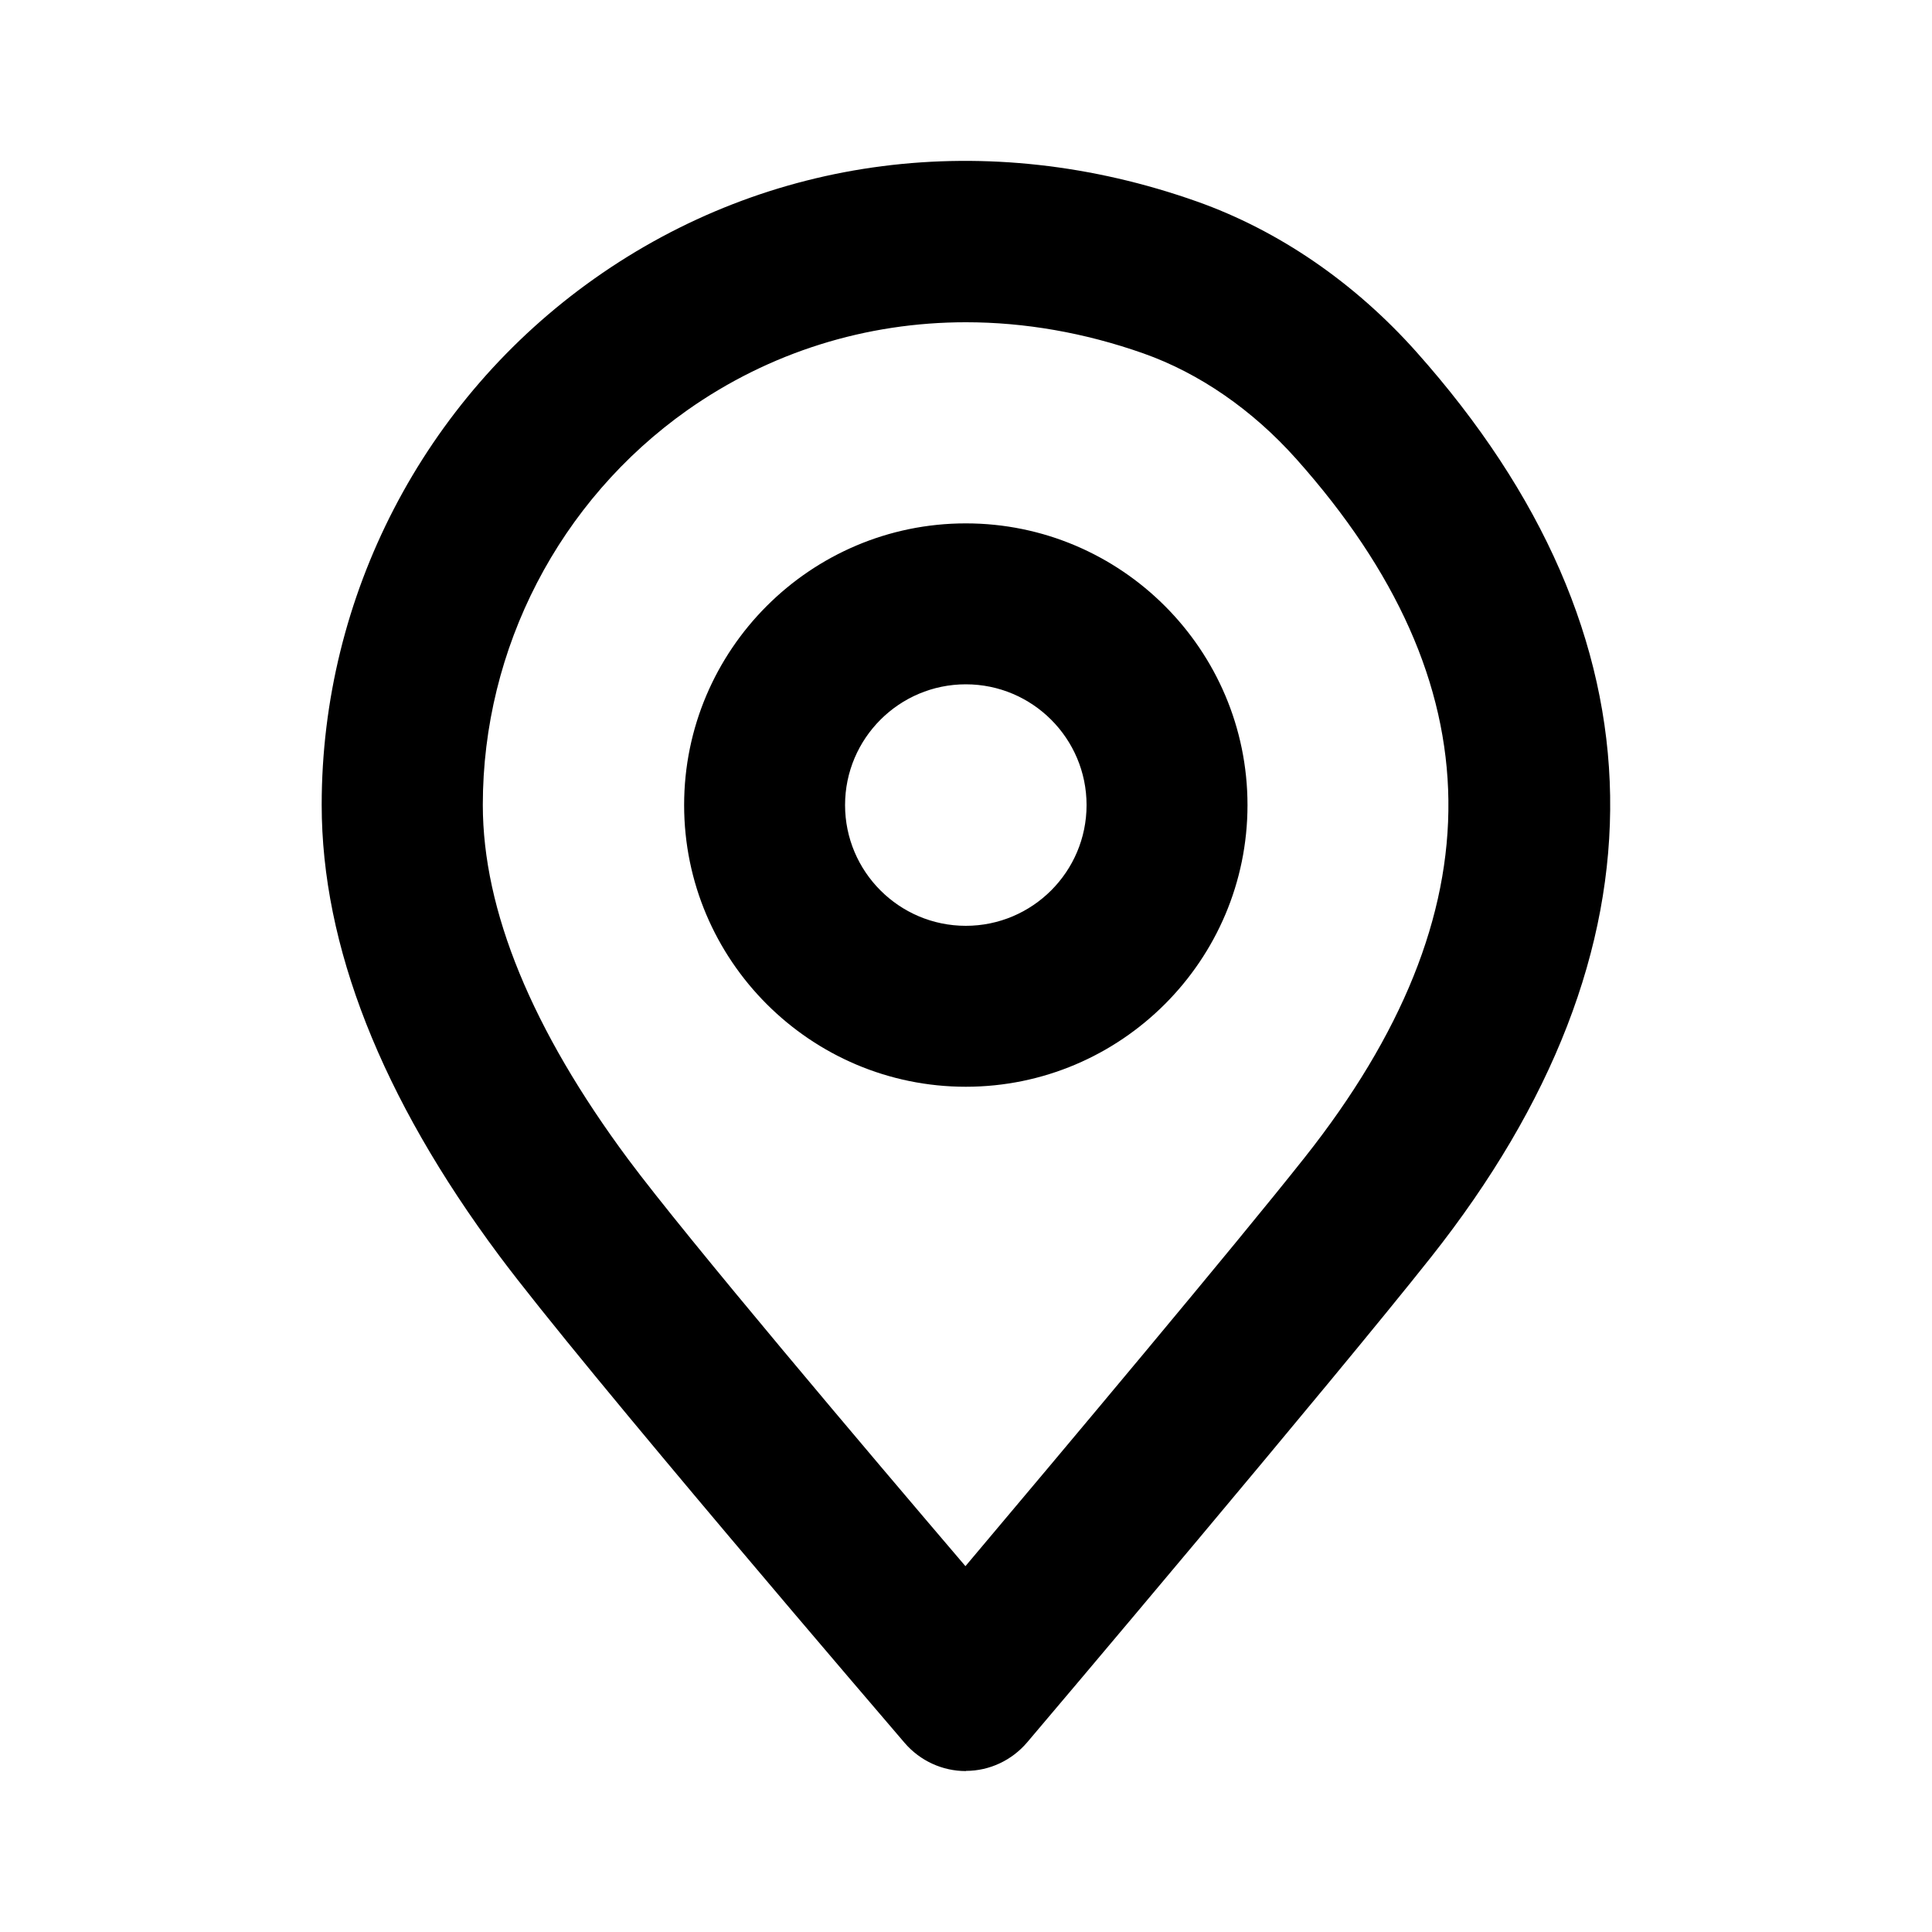 <?xml version="1.0" standalone="no"?><!DOCTYPE svg PUBLIC "-//W3C//DTD SVG 1.1//EN" "http://www.w3.org/Graphics/SVG/1.1/DTD/svg11.dtd"><svg t="1742483550166" class="icon" viewBox="0 0 1024 1024" version="1.1" xmlns="http://www.w3.org/2000/svg" p-id="22270" xmlns:xlink="http://www.w3.org/1999/xlink" width="200" height="200"><path d="M511.9 938.7c-12.4 0-24.2-5.4-32.4-14.9-6.9-8.1-170.3-198.4-215-258.4-62.4-83.8-94-164.1-94-238.8 0-110.7 54-214.9 144.5-278.9 92.2-65.2 208.5-80.2 319.4-40.9 43.2 15.3 83.5 42.9 116.3 79.7 134.3 150.7 137 316.6 7.7 479.9-51.1 64.6-207.3 249.3-214 257.1-8.1 9.5-19.9 15.1-32.4 15.1 0 0.1-0.1 0.1-0.1 0.1z m0.1-767.9c-52.9 0-104 15.8-147.7 46.6-67.9 48-108.4 126.2-108.4 209.2 0 55.9 26 119.1 77.1 187.9 31.1 41.8 127.5 155.6 178.7 215.6 49.9-59.2 143.6-170.8 179.8-216.6 103-130.1 101.6-251.3-4.4-370.2-23.3-26.1-51.4-45.5-81.1-56-31.2-11-63-16.5-94-16.5z m-0.1 405.2c-82.3 0-149.3-67-149.3-149.3s67-149.3 149.3-149.3 149.3 67 149.3 149.3S594.2 576 511.9 576z m0-213.3c-35.3 0-64 28.7-64 64s28.7 64 64 64 64-28.7 64-64-28.7-64-64-64z" p-id="22271"></path></svg>